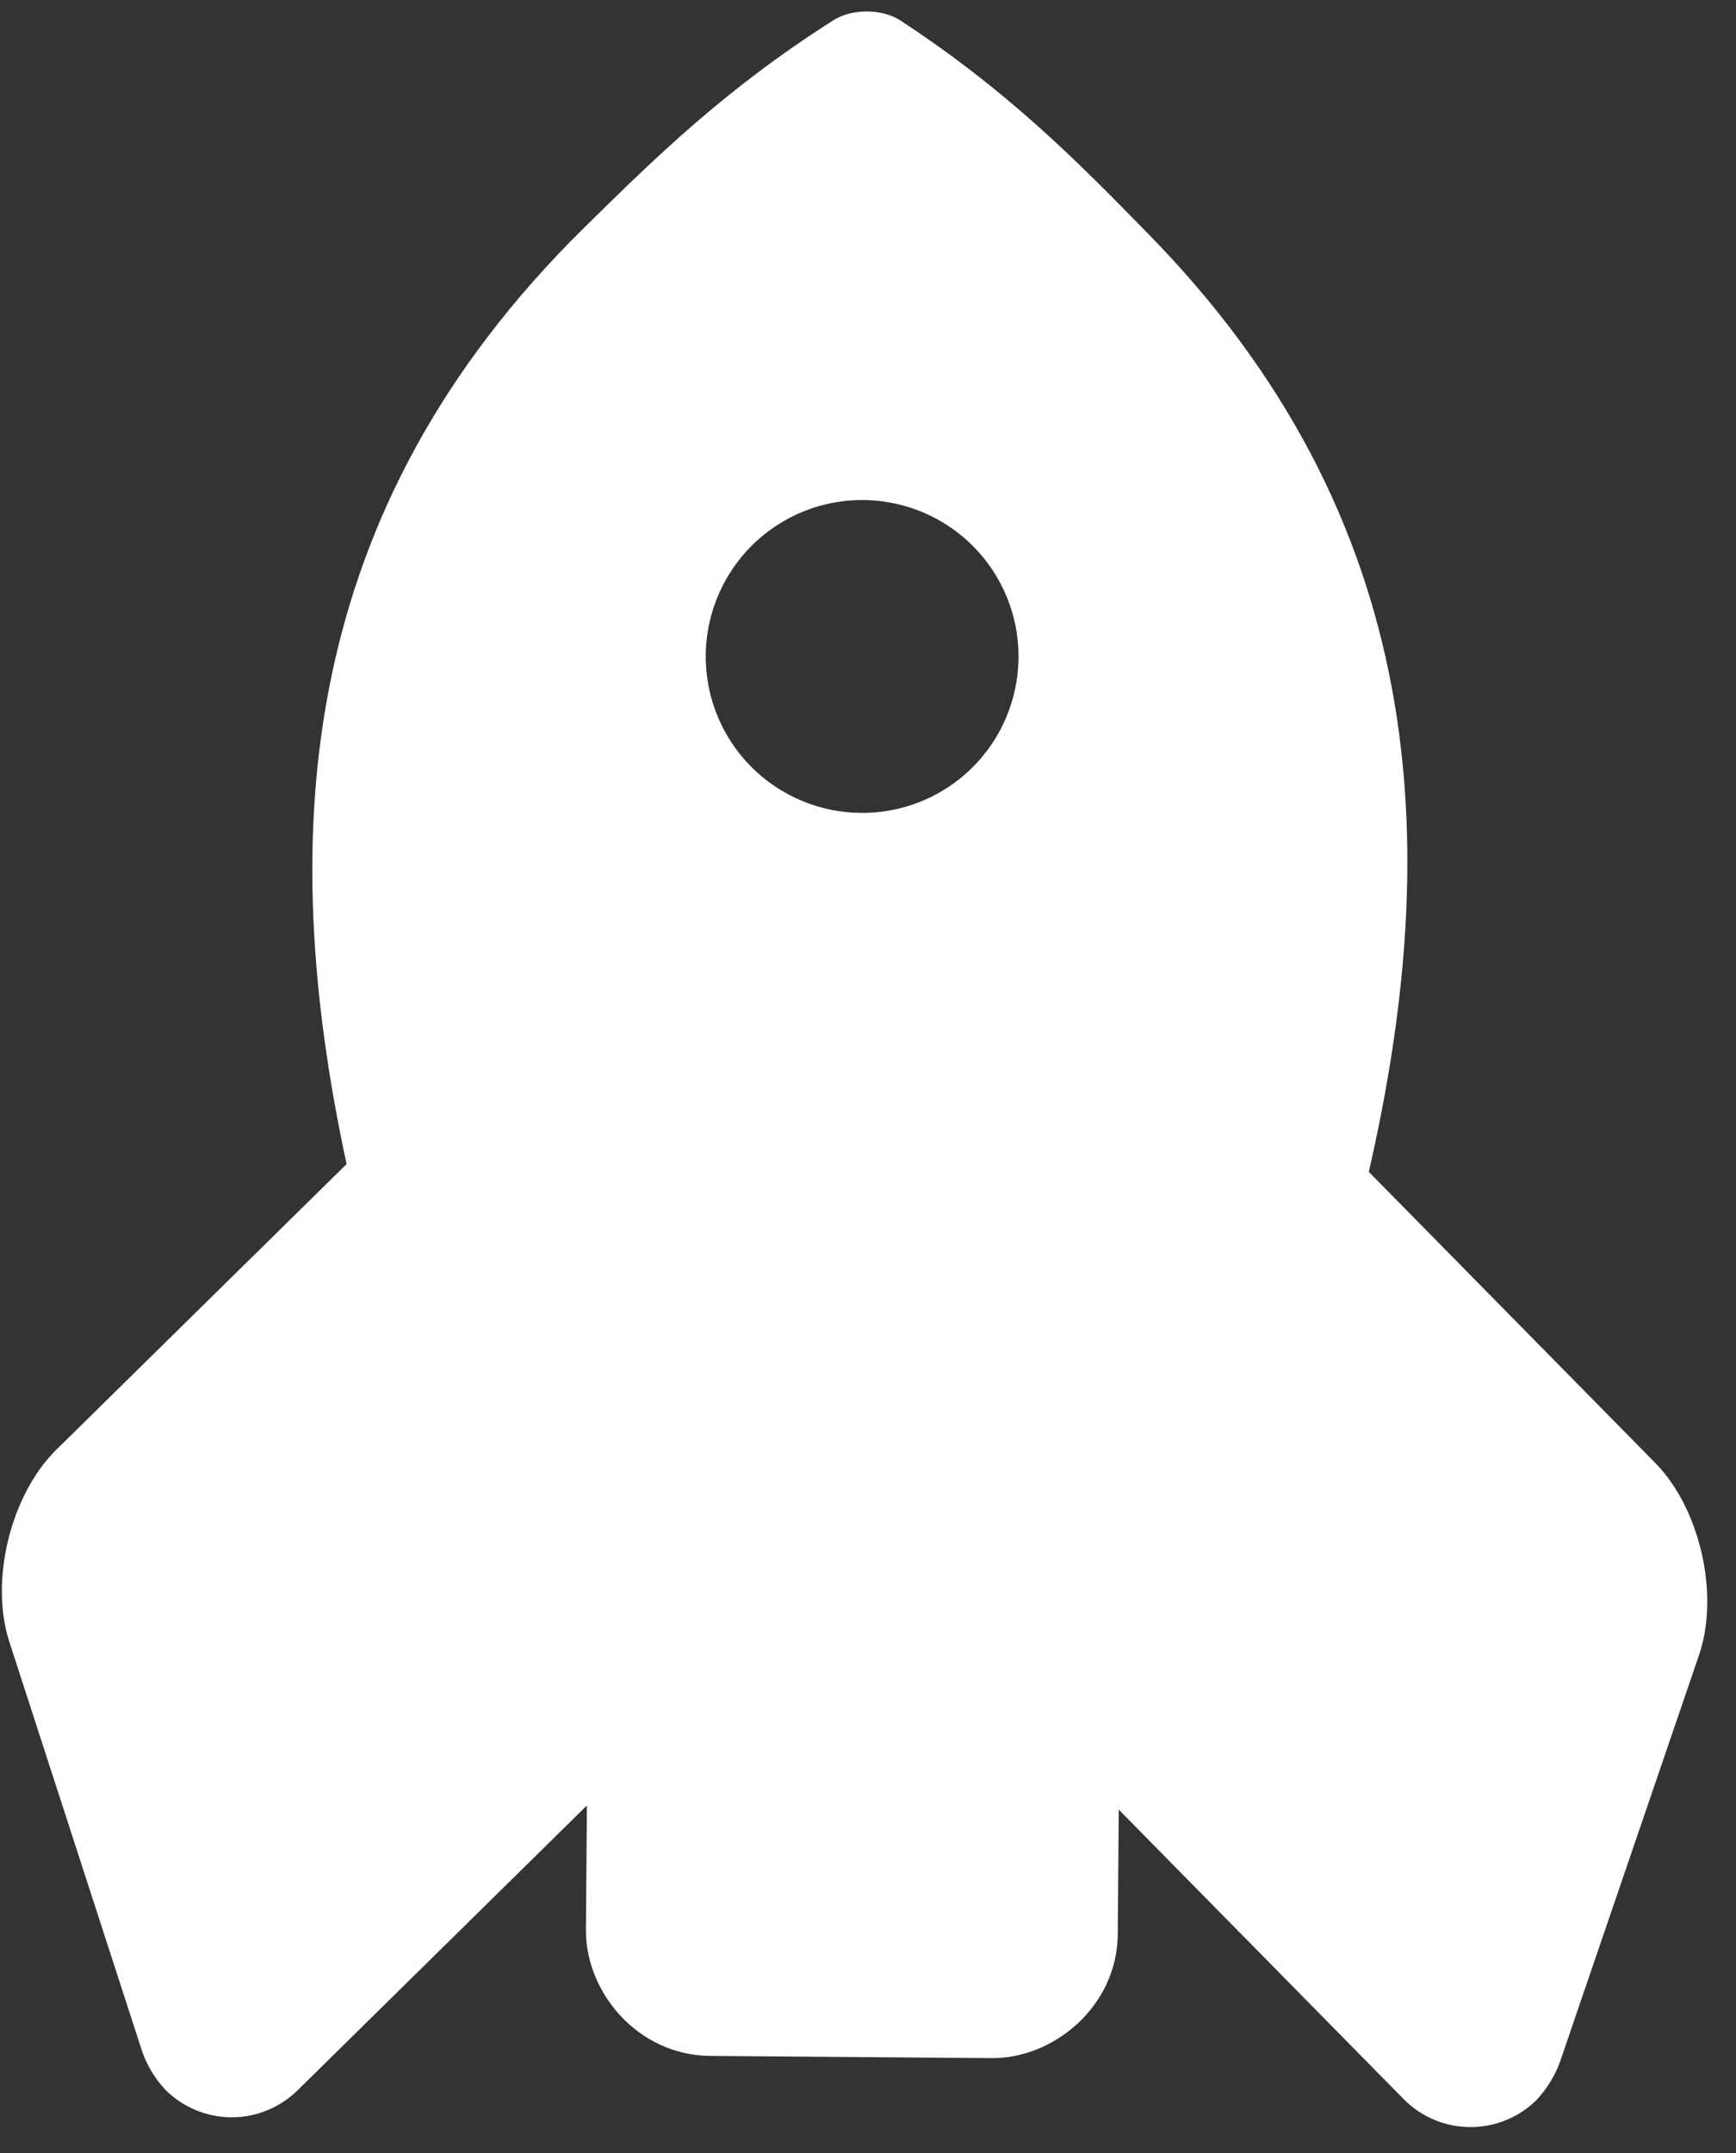 <svg width="25" height="31" viewBox="0 0 25 31" fill="none" xmlns="http://www.w3.org/2000/svg">
<rect x="0" y="0" width="25" height="31" fill="#333333" stroke="none"/>
<path d="M12.973 0.299C12.707 0.123 12.271 0.12 12.001 0.292C10.436 1.286 9.425 2.282 8.417 3.274C4.274 7.352 3.97 12.013 4.991 16.761L0.808 20.877C0.153 21.524 -0.15 22.759 0.133 23.635L2.052 29.553C2.124 29.749 2.234 29.929 2.374 30.082C2.626 30.338 2.969 30.483 3.327 30.486C3.685 30.488 4.03 30.349 4.286 30.097L8.452 25.996L8.438 27.786C8.431 28.691 9.191 29.594 10.226 29.602L14.28 29.634C15.169 29.643 16.09 28.892 16.097 27.846L16.111 26.056L20.214 30.224C20.465 30.479 20.808 30.624 21.166 30.627C21.525 30.63 21.87 30.49 22.125 30.239C22.268 30.087 22.38 29.909 22.456 29.715L24.467 23.832C24.766 22.962 24.484 21.722 23.838 21.065L19.712 16.873C20.796 12.147 20.568 7.464 16.512 3.343C15.52 2.328 14.524 1.316 12.973 0.299ZM13.996 11.058C13.678 11.371 13.275 11.582 12.837 11.665C12.4 11.748 11.947 11.7 11.537 11.526C11.127 11.353 10.777 11.061 10.533 10.689C10.288 10.316 10.16 9.88 10.163 9.434C10.167 8.989 10.303 8.554 10.553 8.186C10.803 7.817 11.158 7.532 11.57 7.364C11.983 7.197 12.437 7.156 12.873 7.247C13.309 7.337 13.709 7.555 14.021 7.872C14.44 8.298 14.673 8.873 14.668 9.47C14.663 10.068 14.421 10.639 13.996 11.058Z" fill="white"/>
</svg>
